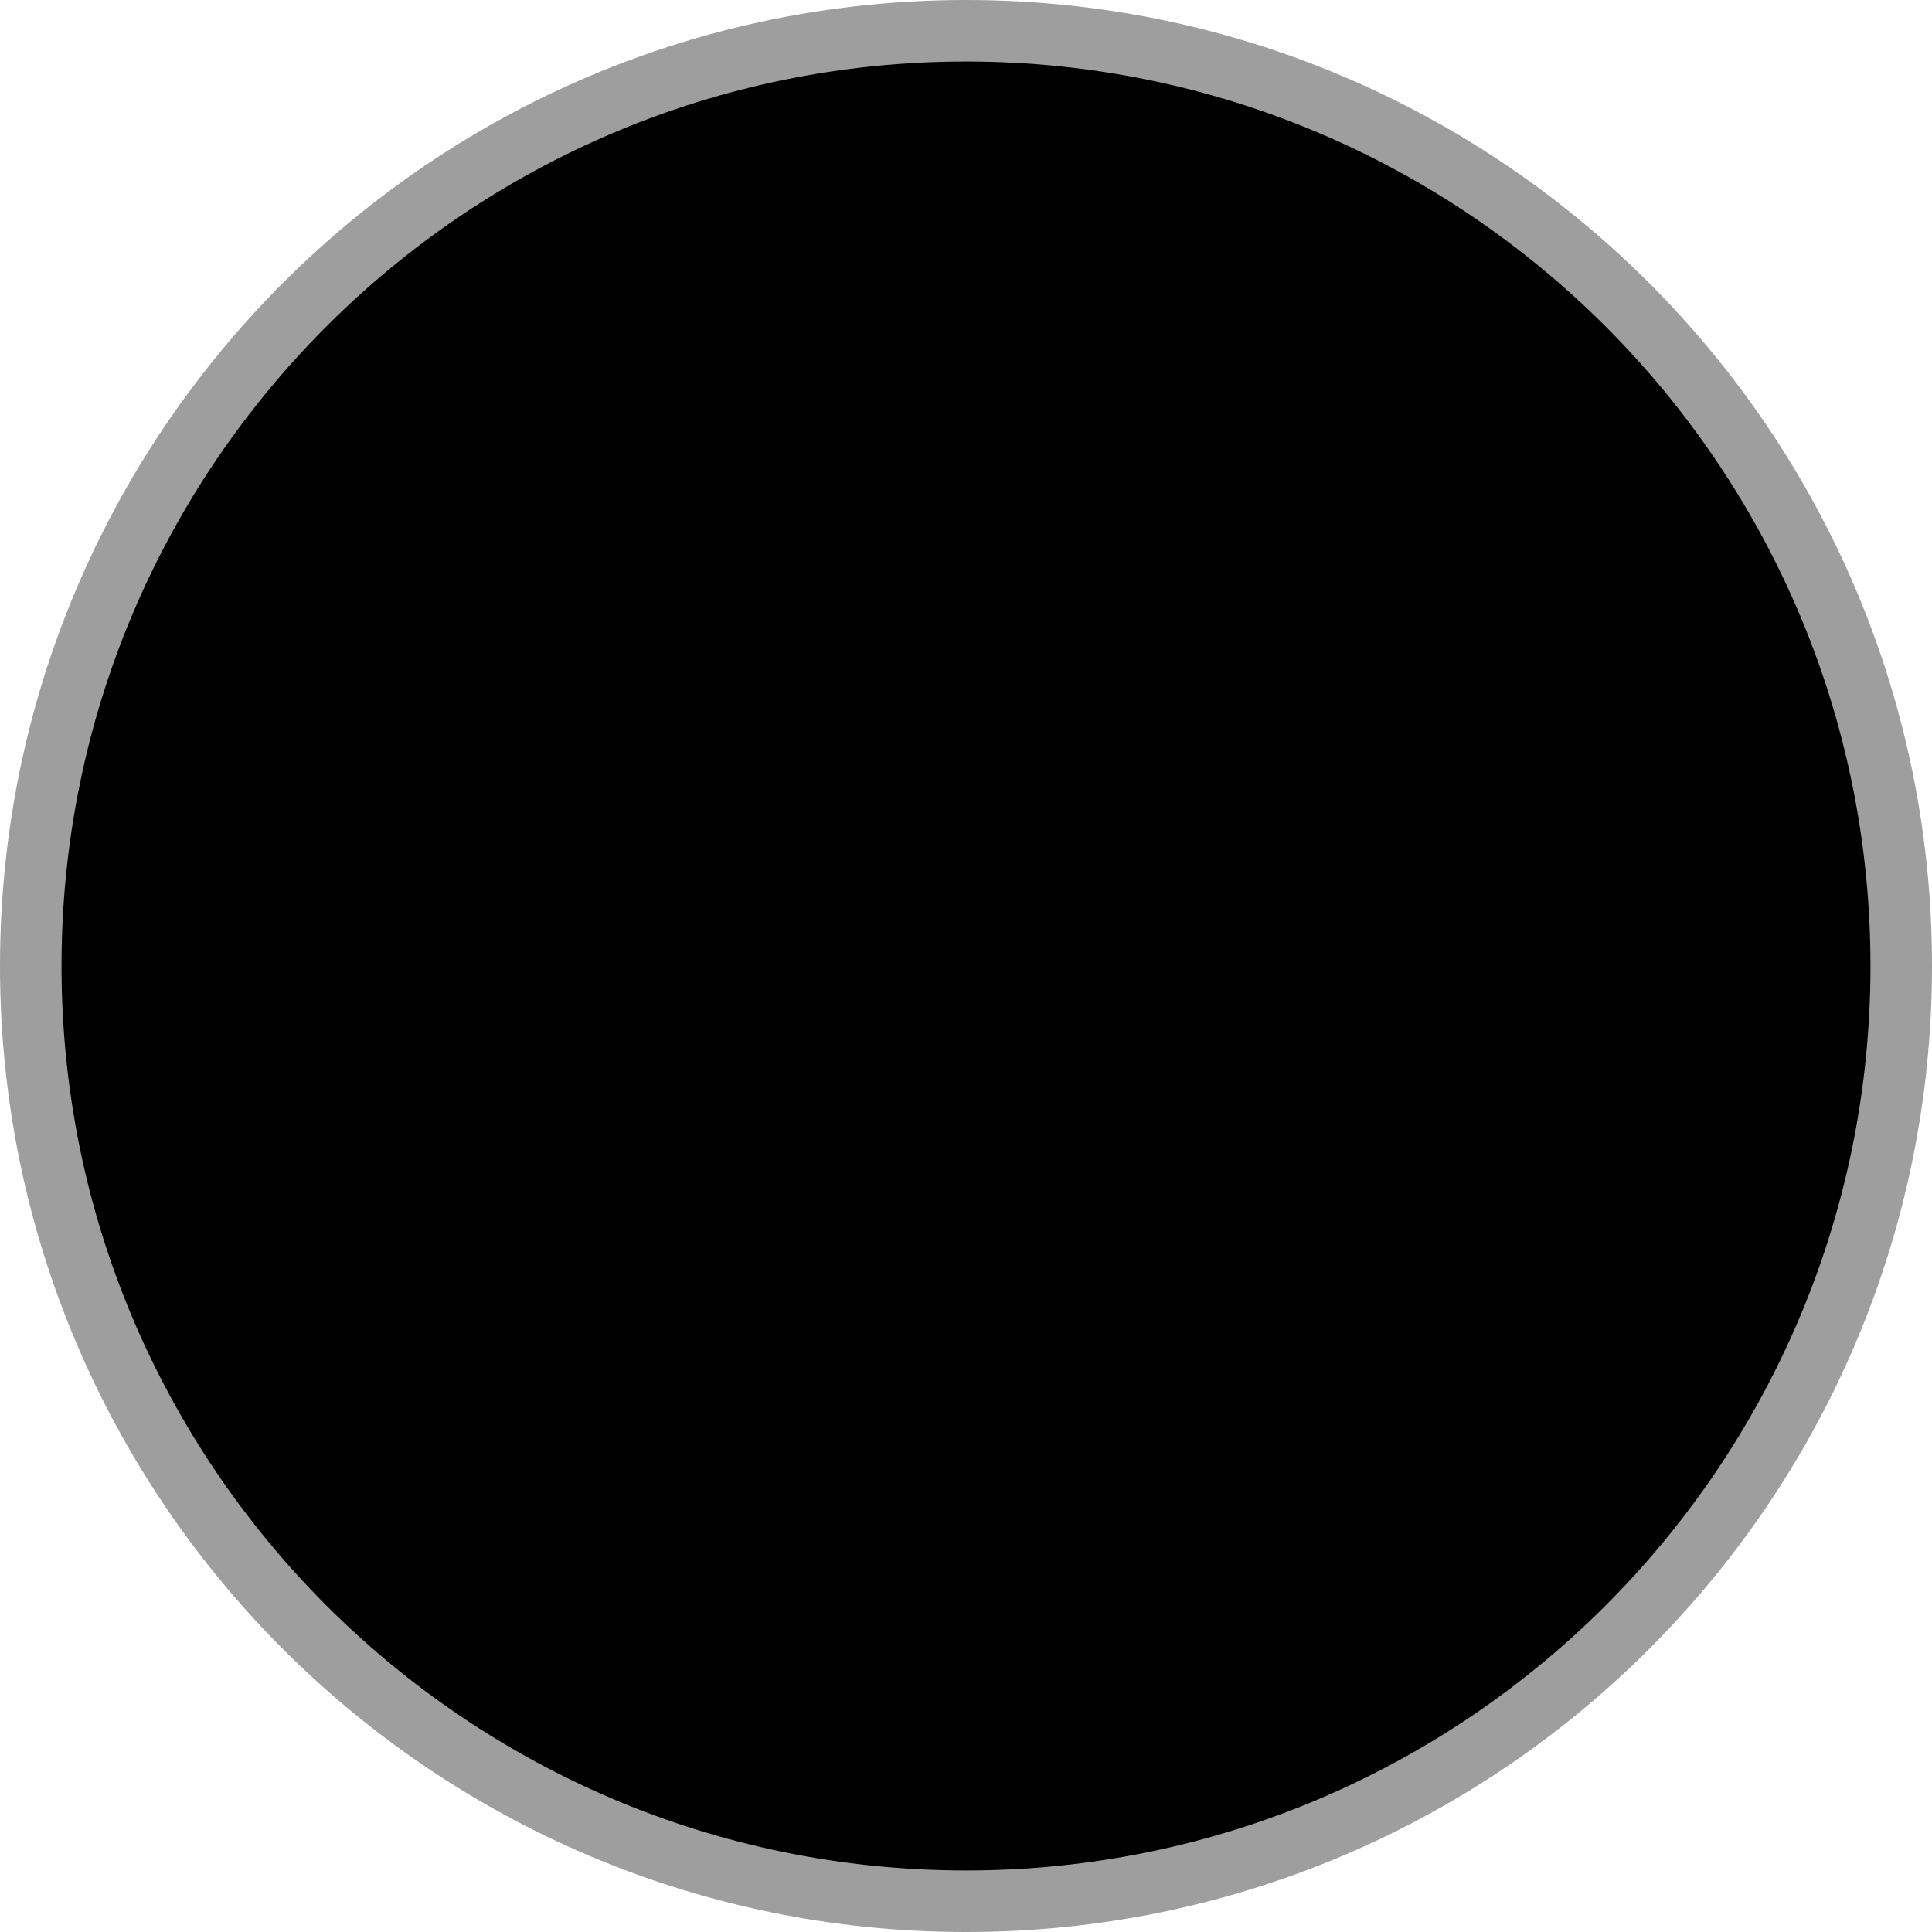 <svg version="1.1" xmlns="http://www.w3.org/2000/svg" xmlns:xlink="http://www.w3.org/1999/xlink" width="125.622" height="125.622" viewBox="0,0,125.622,125.622"><g transform="translate(-257.189,-117.189)"><g data-paper-data="{&quot;isPaintingLayer&quot;:true}" fill="#000000" fill-rule="nonzero" stroke="#9e9e9e" stroke-width="4" stroke-linecap="butt" stroke-linejoin="miter" stroke-miterlimit="10" stroke-dasharray="" stroke-dashoffset="0" style="mix-blend-mode: normal"><path d="M259.189,180c0,-33.585 27.226,-60.811 60.811,-60.811c33.585,0 60.811,27.226 60.811,60.811c0,33.585 -27.226,60.811 -60.811,60.811c-33.585,0 -60.811,-27.226 -60.811,-60.811z"/></g></g></svg><!--rotationCenter:62.81080999999995:62.810810000000004-->